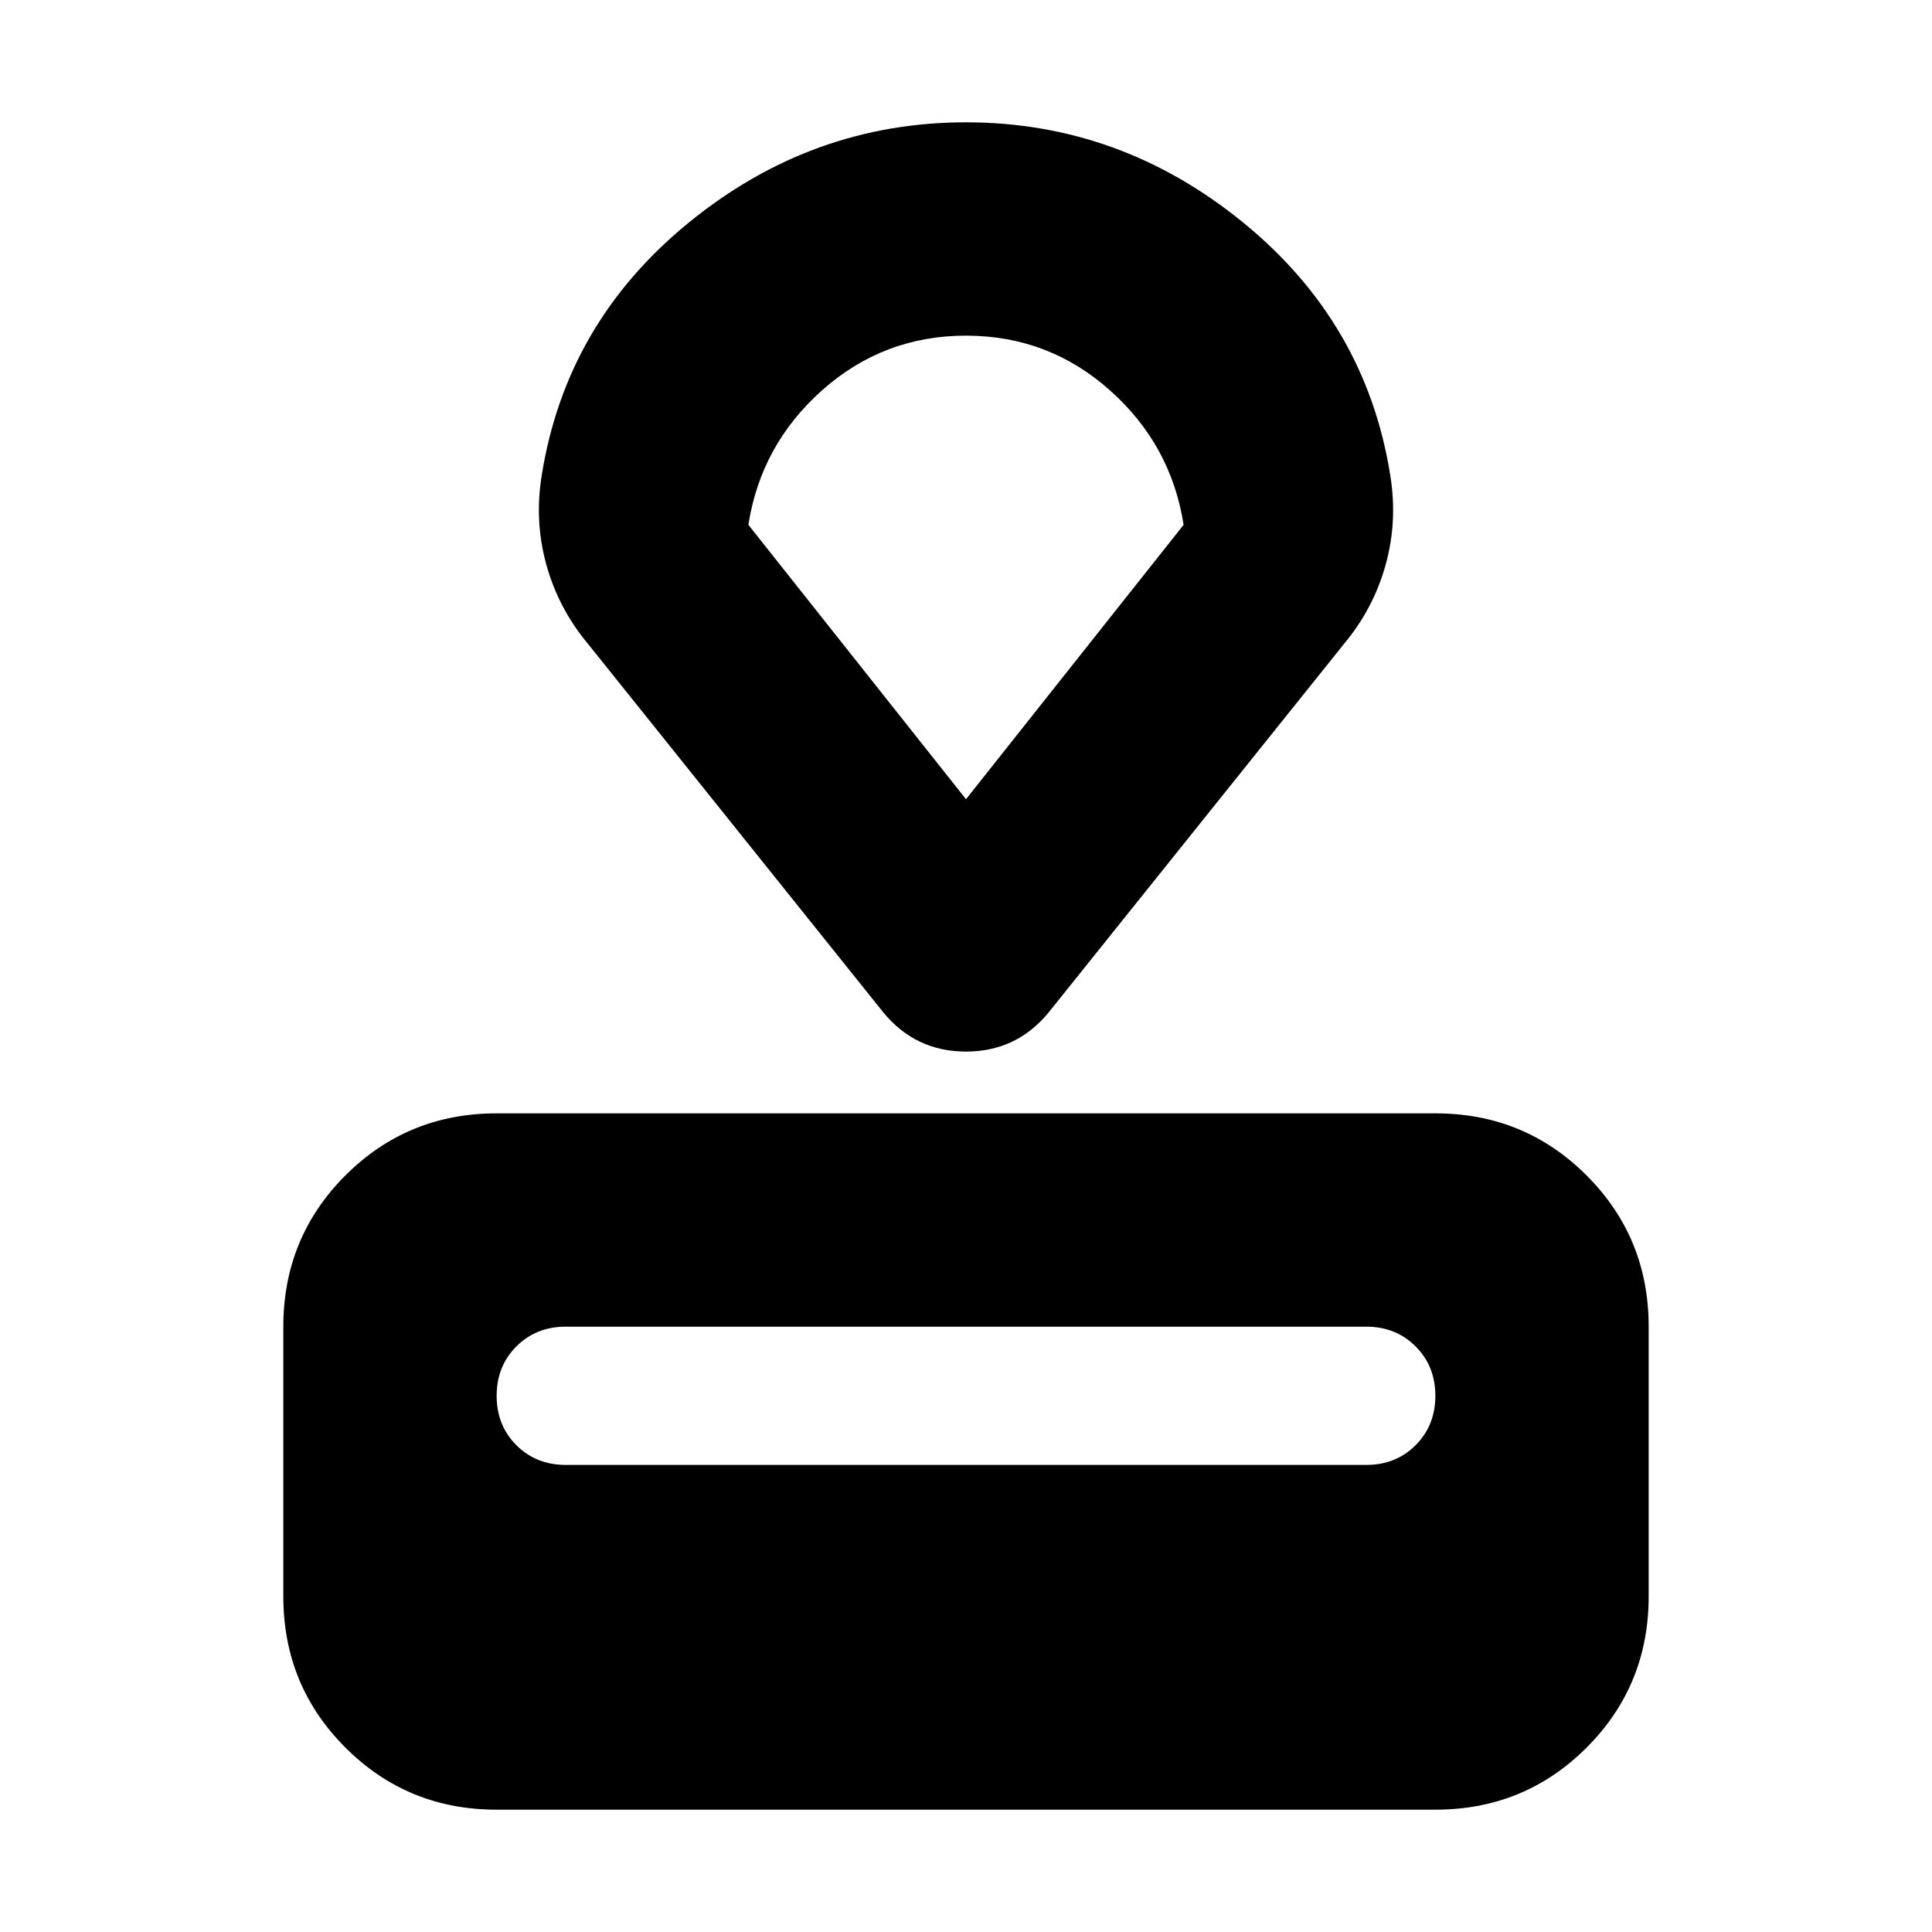 <svg xmlns="http://www.w3.org/2000/svg" height="24" viewBox="0 -960 960 960" width="24"><path d="M246.783-60.782q-44.305 0-75.153-30.848-30.848-30.848-30.848-75.153v-133.999q0-44.305 30.848-75.153 30.848-30.848 75.153-30.848h466.434q44.305 0 75.153 30.848 30.848 30.848 30.848 75.153v133.999q0 44.305-30.848 75.153-30.848 30.848-75.153 30.848H246.783Zm34.347-171.305h397.74q14.739 0 24.543-9.804 9.804-9.804 9.804-24.543 0-14.739-9.804-24.543-9.804-9.805-24.543-9.805H281.13q-14.739 0-24.543 9.805-9.804 9.804-9.804 24.543 0 14.739 9.804 24.543 9.804 9.804 24.543 9.804ZM439.087-456.74l-146.87-183.259q-14.652-17.522-20.696-39.24-6.044-21.718-2.348-44.501 12-75.826 73.066-125.652Q403.304-899.218 480-899.218t137.761 49.826q61.066 49.826 73.066 125.652 3.696 22.783-2.348 44.501-6.044 21.718-20.696 39.24L520.913-456.74Q504.957-437.479 480-437.479q-24.957 0-40.913-19.261ZM480-562.872l108.13-136.346q-6.218-39.826-36.696-66.912-30.478-27.087-71.434-27.087-40.956 0-71.434 27.087-30.478 27.086-36.696 66.912L480-562.872Zm0-115.173Z"/></svg>